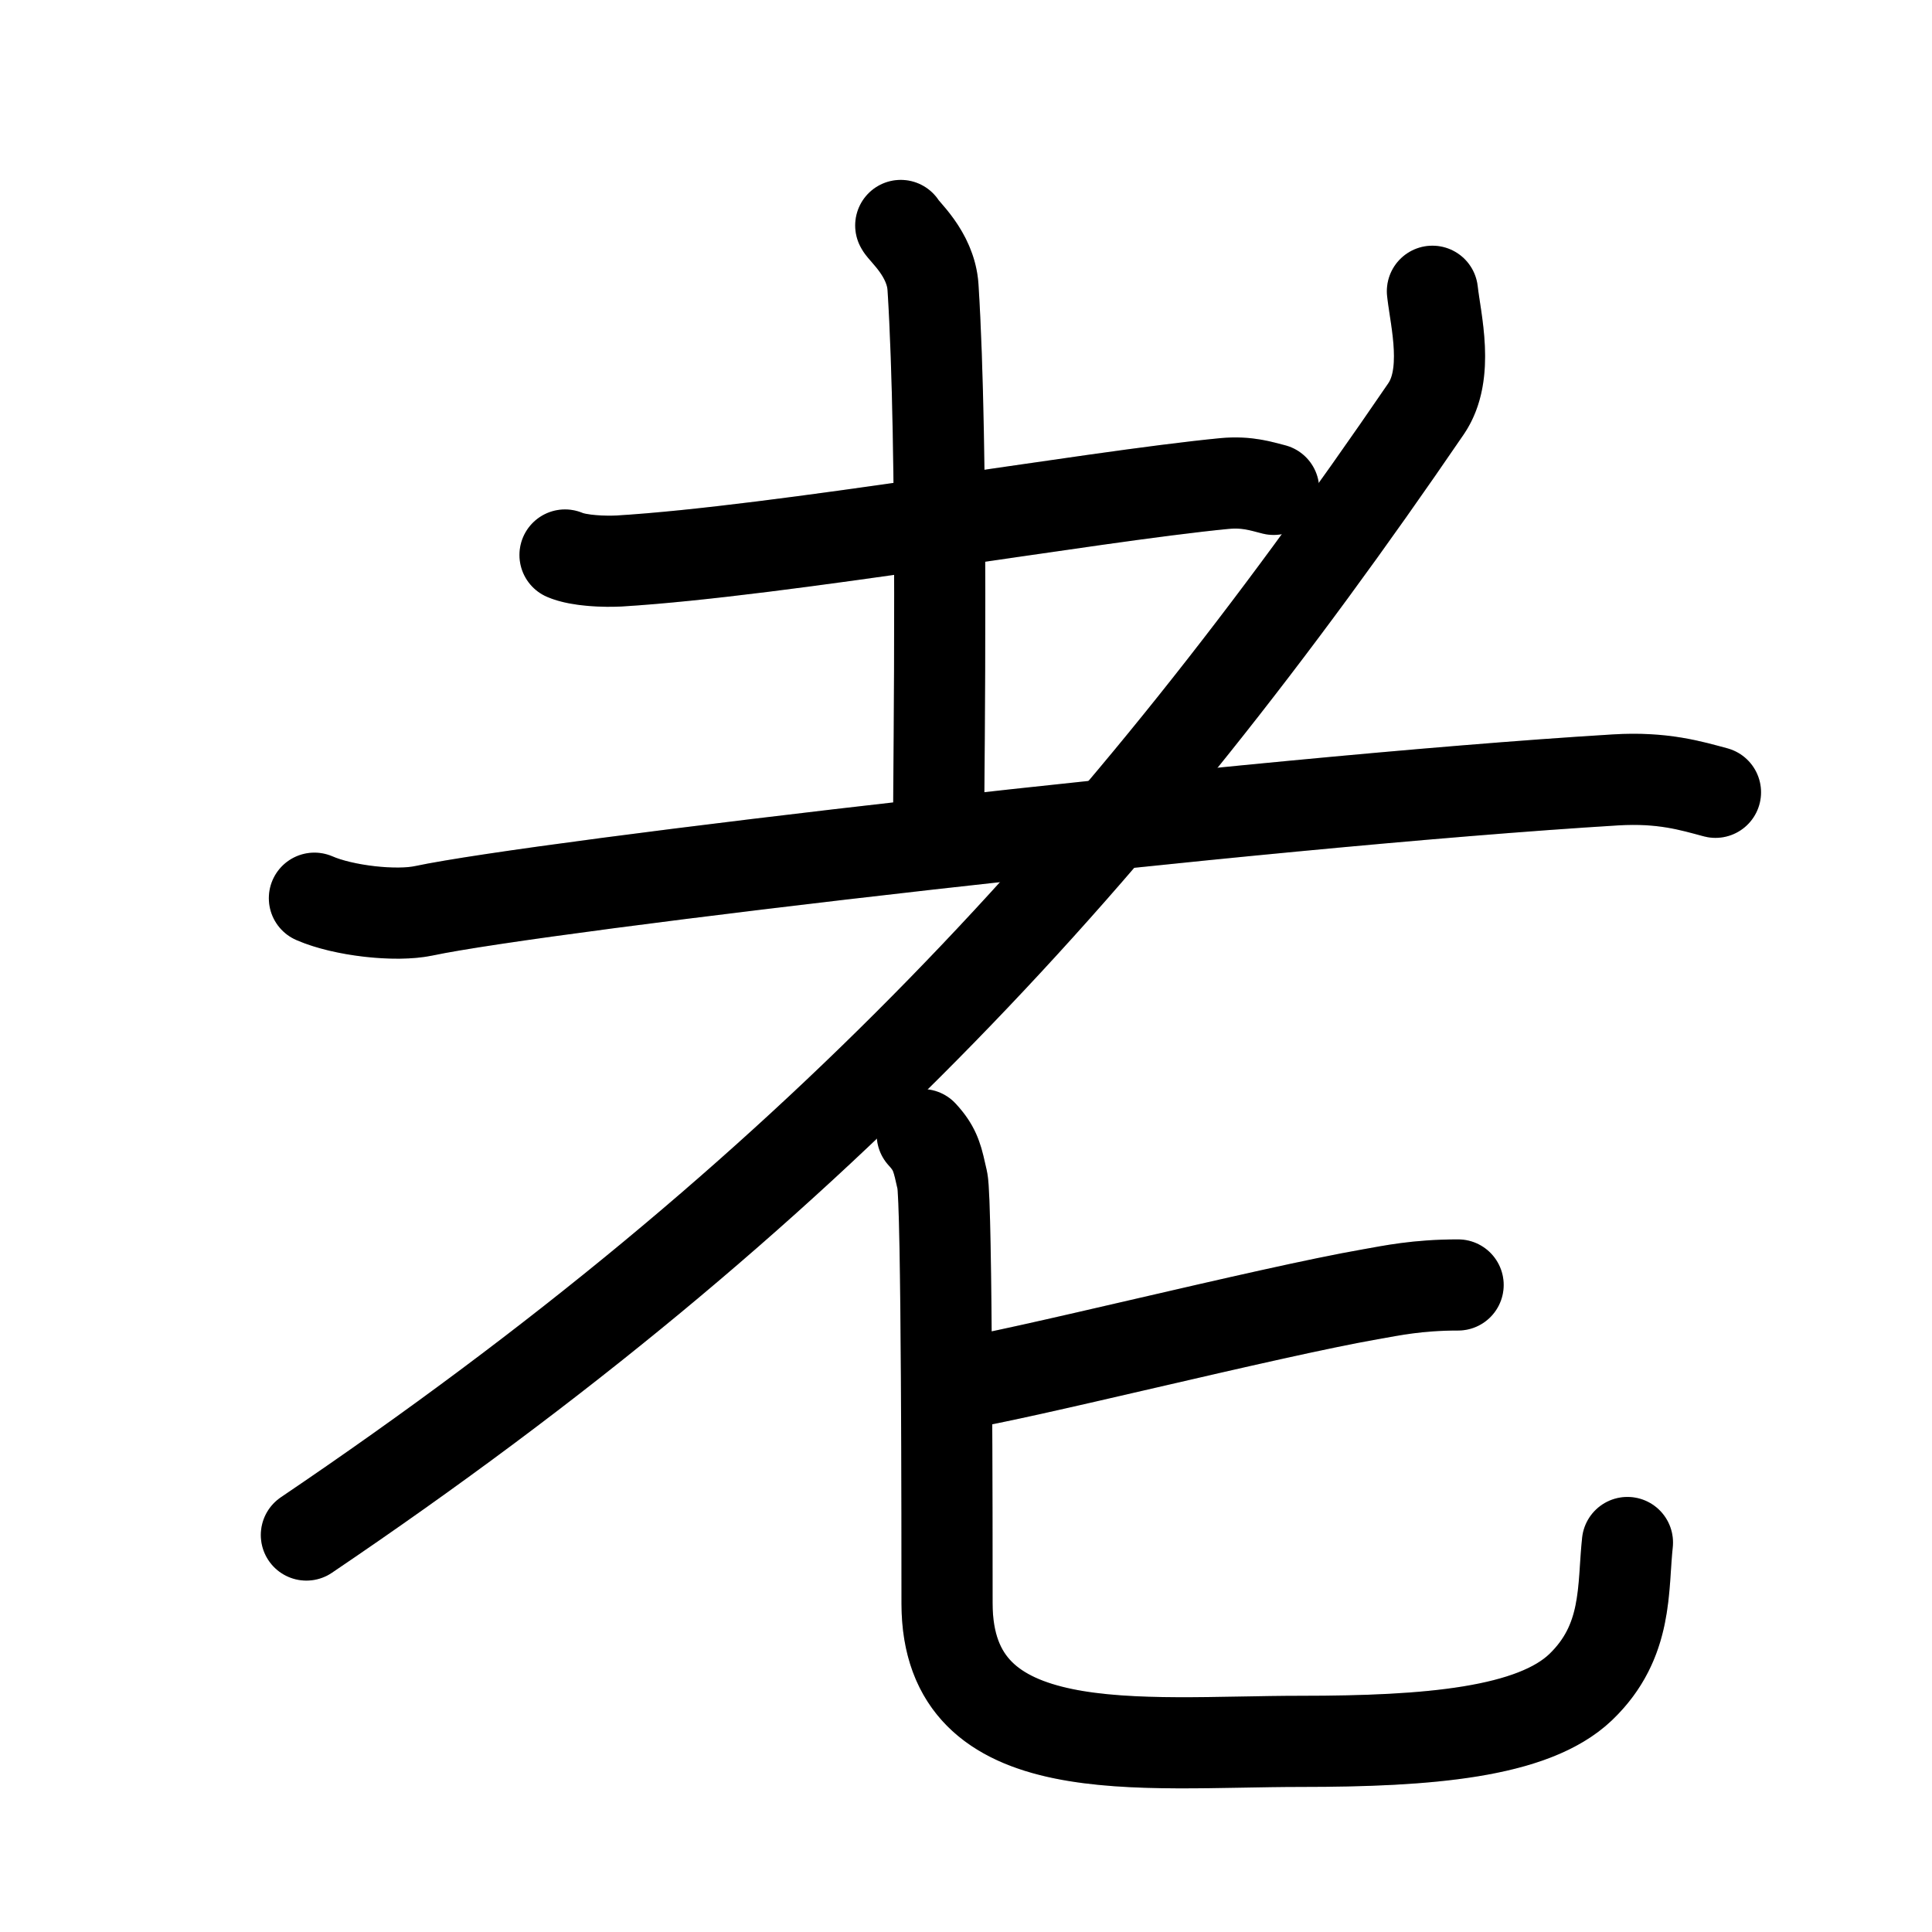 <svg id="kvg-08001-Kaisho" class="kanjivg" viewBox="0 0 106 106" width="106" height="106" xmlns="http://www.w3.org/2000/svg" xmlns:xlink="http://www.w3.org/1999/xlink" xml:space="preserve" version="1.1" baseProfile="full"><defs><style type="text/css">path.black{fill:none;stroke:black;stroke-width:5;stroke-linecap:round;stroke-linejoin:round;}path.grey{fill:none;stroke:#ddd;stroke-width:5;stroke-linecap:round;stroke-linejoin:round;}path.stroke{fill:none;stroke:black;stroke-width:5;stroke-linecap:round;stroke-linejoin:round;}text{font-size:16px;font-family:Segoe UI Symbol,Cambria Math,DejaVu Sans,Symbola,Quivira,STIX,Code2000;-webkit-touch-callout:none;cursor:pointer;-webkit-user-select:none;-khtml-user-select:none;-moz-user-select:none;-ms-user-select:none;user-select: none;}text:hover{color:#777;}#reset{font-weight:bold;}</style><marker id="markerStart" markerWidth="8" markerHeight="8" style="overflow:visible;"><circle cx="0" cy="0" r="1.5" style="stroke:none;fill:red;fill-opacity:0.5;"/></marker><marker id="markerEnd" style="overflow:visible;"><circle cx="0" cy="0" r="0.8" style="stroke:none;fill:blue;fill-opacity:0.5;"><animate attributeName="opacity" from="1" to="0" dur="3s" repeatCount="indefinite" /></circle></marker></defs><path d="M31,30.45c0.77,0.33,2.19,0.37,2.96,0.33c8.79-0.53,25.79-3.53,33.21-4.25c1.28-0.12,2.06,0.16,2.71,0.32" class="grey" /><path d="M49.42,12.37c0.12,0.29,1.65,1.53,1.77,3.39c0.57,8.93,0.31,26.2,0.31,29.25" class="grey" /><path d="M17.25,49.28c1.57,0.69,4.47,1.02,6.01,0.69c6.35-1.35,45.49-5.97,65.37-7.18c2.61-0.16,4.18,0.33,5.49,0.68" class="grey" /><path d="M78.59,15.98c0.18,1.61,0.95,4.55-0.35,6.45C61.56,46.85,44.5,65.5,16.81,84.22" class="grey" /><path d="M52.25,76c3.5-0.5,17.25-4,23-5c1.09-0.19,2.5-0.5,4.75-0.5" class="grey" /><path d="M50.6,62.25c0.78,0.84,0.84,1.39,1.1,2.51s0.26,19.71,0.26,23.21c0,8.97,10.5,7.57,19.44,7.57c6.94,0,12.71-0.47,15.33-2.98c2.61-2.51,2.29-5.42,2.56-7.93" class="grey" /><path d="M31,30.45c0.77,0.33,2.19,0.37,2.96,0.33c8.79-0.53,25.79-3.53,33.21-4.25c1.28-0.12,2.06,0.16,2.71,0.32" class="stroke" stroke-dasharray="150"><animate attributeName="stroke-dashoffset" from="150" to="0" dur="1.8s" begin="0.0s" fill="freeze" /></path><path d="M49.42,12.37c0.12,0.29,1.65,1.53,1.77,3.39c0.57,8.93,0.31,26.2,0.31,29.25" class="stroke" stroke-dasharray="150"><set attributeName="opacity" to="0" dur="1.0s" /><animate attributeName="stroke-dashoffset" from="150" to="0" dur="1.8s" begin="1.0s" fill="freeze" /></path><path d="M17.25,49.28c1.57,0.69,4.47,1.02,6.01,0.69c6.35-1.35,45.49-5.97,65.37-7.18c2.61-0.16,4.18,0.33,5.49,0.68" class="stroke" stroke-dasharray="150"><set attributeName="opacity" to="0" dur="2.0s" /><animate attributeName="stroke-dashoffset" from="150" to="0" dur="1.8s" begin="2.0s" fill="freeze" /></path><path d="M78.59,15.98c0.18,1.61,0.95,4.55-0.35,6.45C61.56,46.85,44.5,65.5,16.81,84.22" class="stroke" stroke-dasharray="150"><set attributeName="opacity" to="0" dur="3.7s" /><animate attributeName="stroke-dashoffset" from="150" to="0" dur="1.8s" begin="3.7s" fill="freeze" /></path><path d="M52.25,76c3.5-0.5,17.25-4,23-5c1.09-0.19,2.5-0.5,4.75-0.5" class="stroke" stroke-dasharray="150"><set attributeName="opacity" to="0" dur="5.5s" /><animate attributeName="stroke-dashoffset" from="150" to="0" dur="1.8s" begin="5.5s" fill="freeze" /></path><path d="M50.6,62.25c0.78,0.84,0.84,1.39,1.1,2.51s0.26,19.71,0.26,23.21c0,8.97,10.5,7.57,19.44,7.57c6.94,0,12.71-0.47,15.33-2.98c2.61-2.51,2.29-5.42,2.56-7.93" class="stroke" stroke-dasharray="150"><set attributeName="opacity" to="0" dur="6.5s" /><animate attributeName="stroke-dashoffset" from="150" to="0" dur="1.8s" begin="6.5s" fill="freeze" /></path></svg>